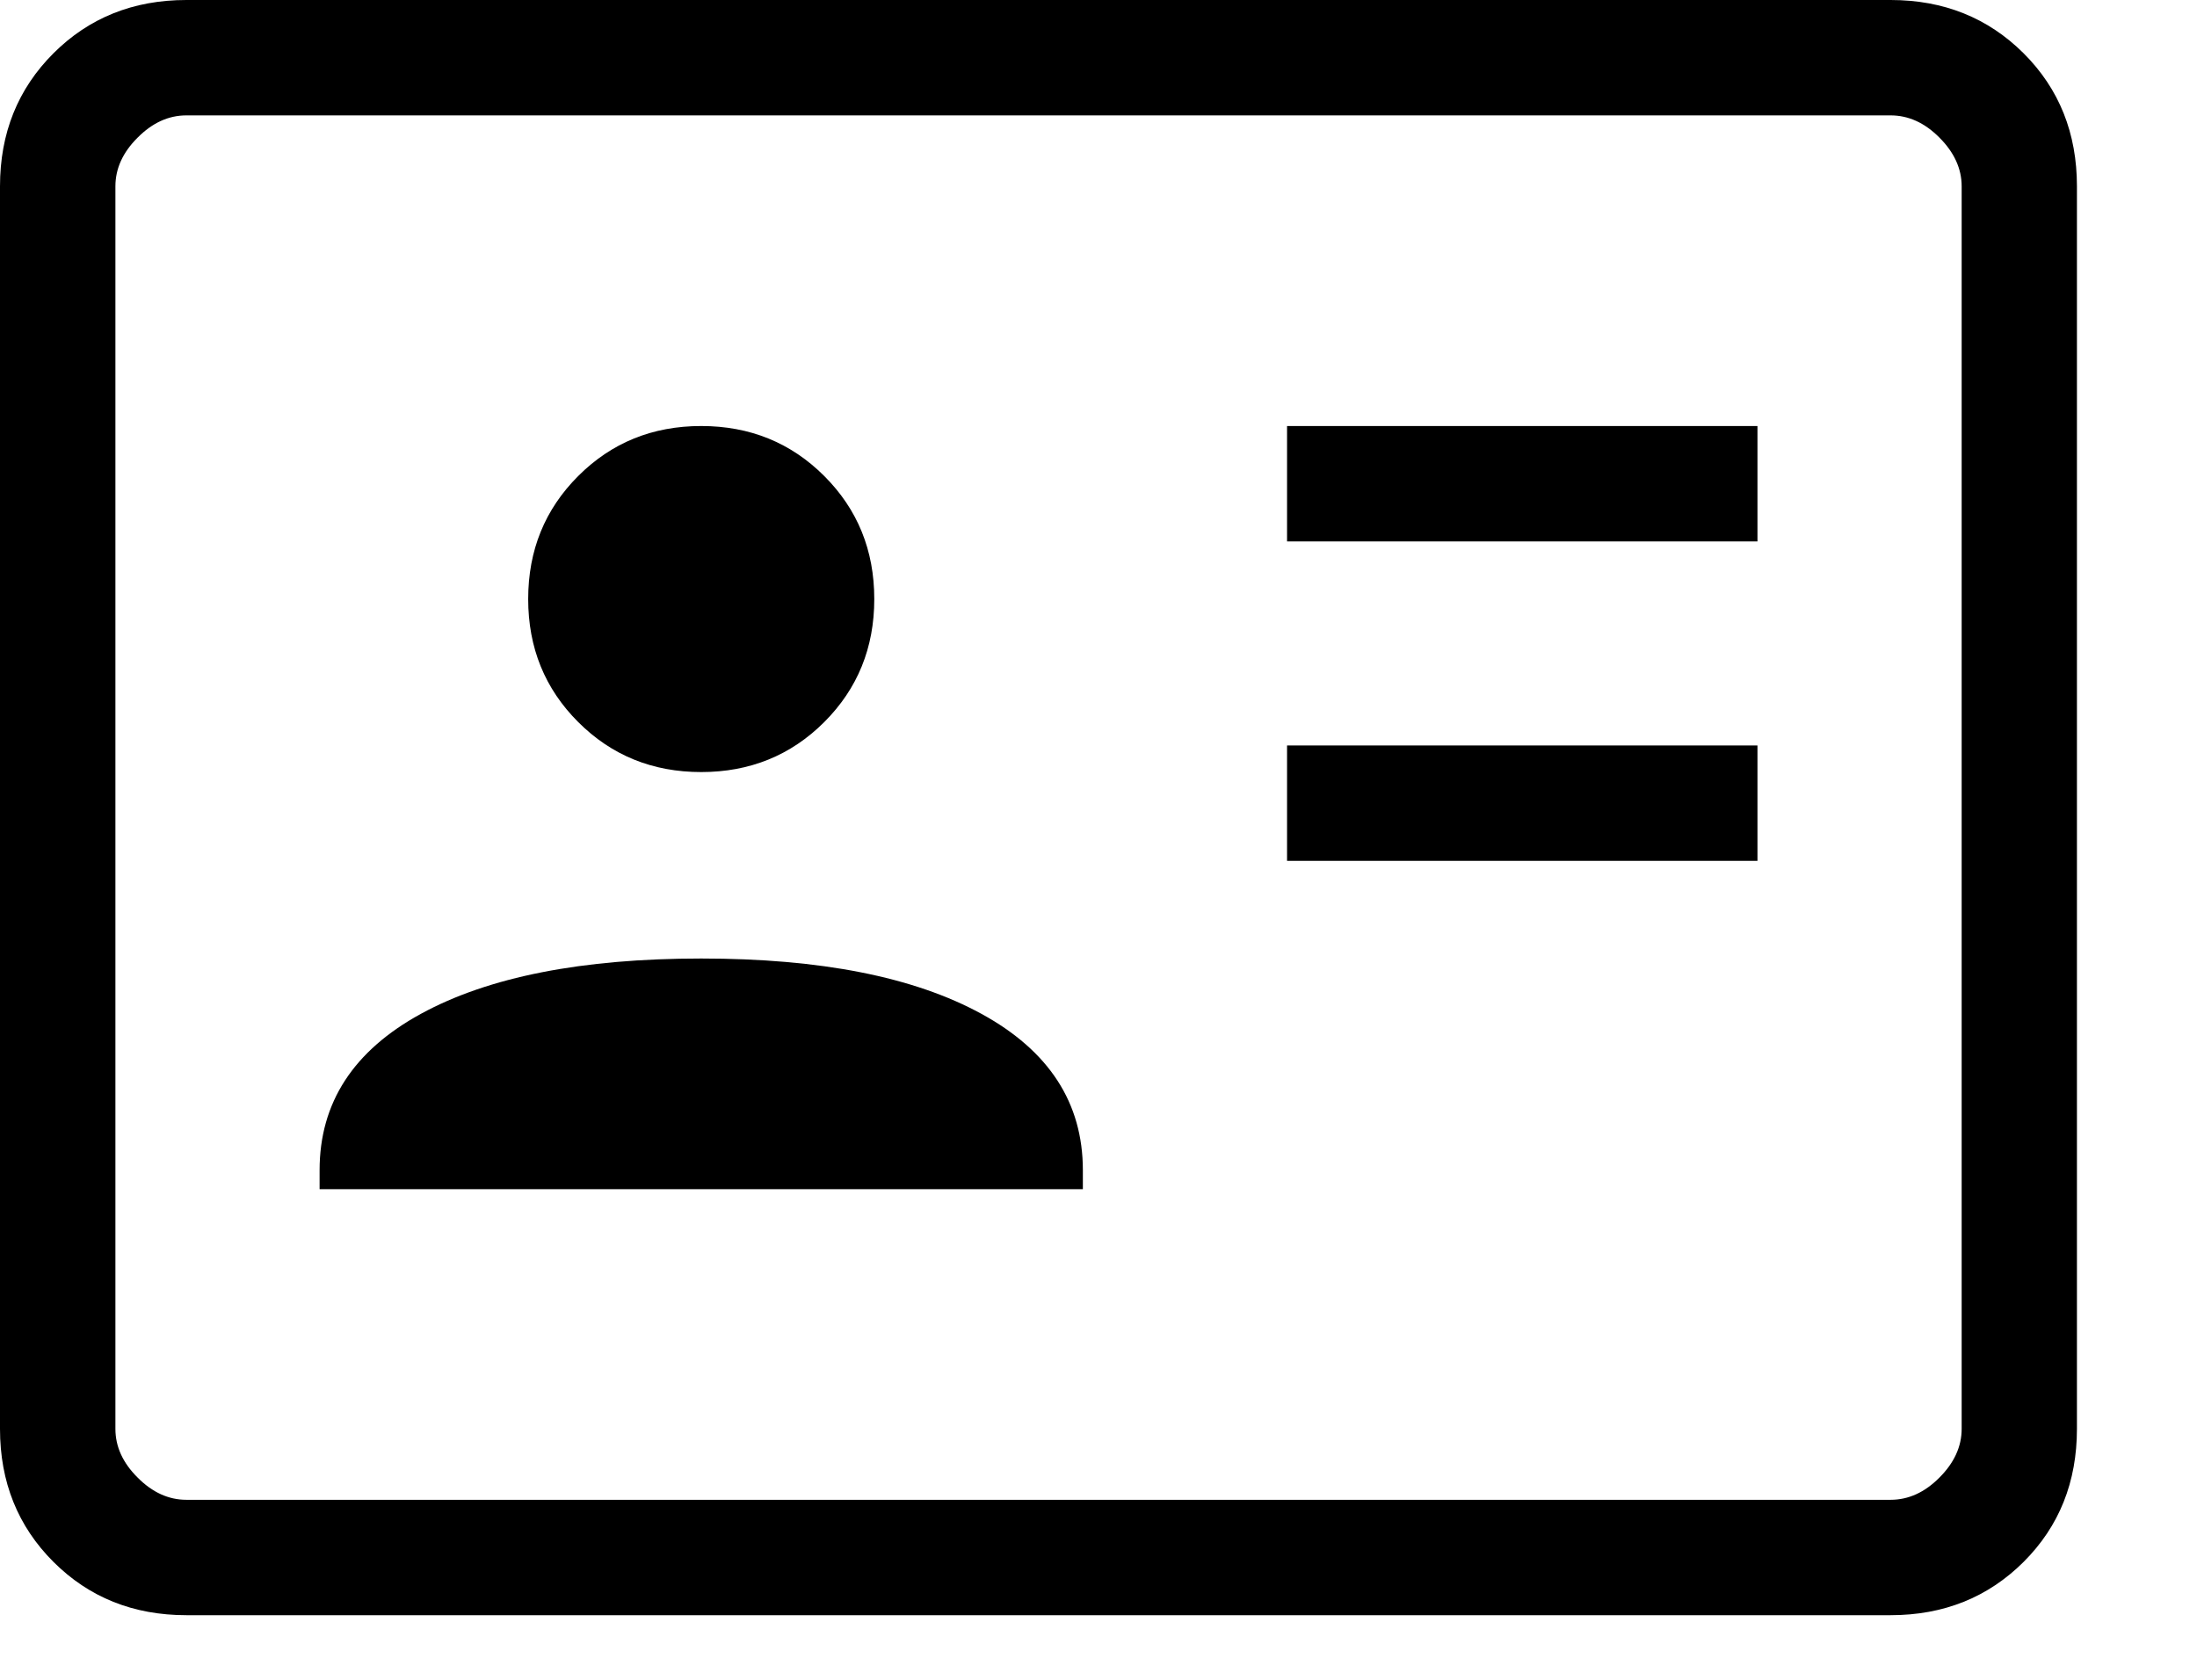 <svg width="17" height="13" viewBox="0 0 17 13" fill="none" xmlns="http://www.w3.org/2000/svg">
<path id="Vector" d="M9.959 6.662H13.599V5.769H9.959V6.662ZM9.959 4.19H13.599V3.297H9.959V4.19ZM2.473 9.203H8.379V9.056C8.379 8.535 8.117 8.132 7.594 7.846C7.071 7.56 6.349 7.418 5.426 7.418C4.503 7.418 3.78 7.56 3.257 7.846C2.734 8.132 2.473 8.535 2.473 9.056V9.203ZM5.426 5.975C5.802 5.975 6.12 5.846 6.378 5.588C6.636 5.33 6.765 5.013 6.765 4.636C6.765 4.259 6.636 3.942 6.378 3.684C6.12 3.426 5.802 3.297 5.426 3.297C5.049 3.297 4.732 3.426 4.474 3.684C4.216 3.942 4.087 4.259 4.087 4.636C4.087 5.013 4.216 5.33 4.474 5.588C4.732 5.846 5.049 5.975 5.426 5.975ZM1.442 12.5C1.031 12.5 0.688 12.362 0.413 12.087C0.138 11.812 0 11.469 0 11.058V1.442C0 1.031 0.138 0.688 0.413 0.413C0.688 0.138 1.031 0 1.442 0H14.629C15.04 0 15.383 0.138 15.659 0.413C15.934 0.688 16.071 1.031 16.071 1.442V11.058C16.071 11.469 15.934 11.812 15.659 12.087C15.383 12.362 15.04 12.5 14.629 12.5H1.442ZM1.442 11.607H14.629C14.767 11.607 14.893 11.55 15.007 11.435C15.121 11.321 15.179 11.195 15.179 11.058V1.442C15.179 1.305 15.121 1.179 15.007 1.065C14.893 0.95 14.767 0.893 14.629 0.893H1.442C1.305 0.893 1.179 0.95 1.065 1.065C0.95 1.179 0.893 1.305 0.893 1.442V11.058C0.893 11.195 0.95 11.321 1.065 11.435C1.179 11.55 1.305 11.607 1.442 11.607Z" fill="black"/>
</svg>
